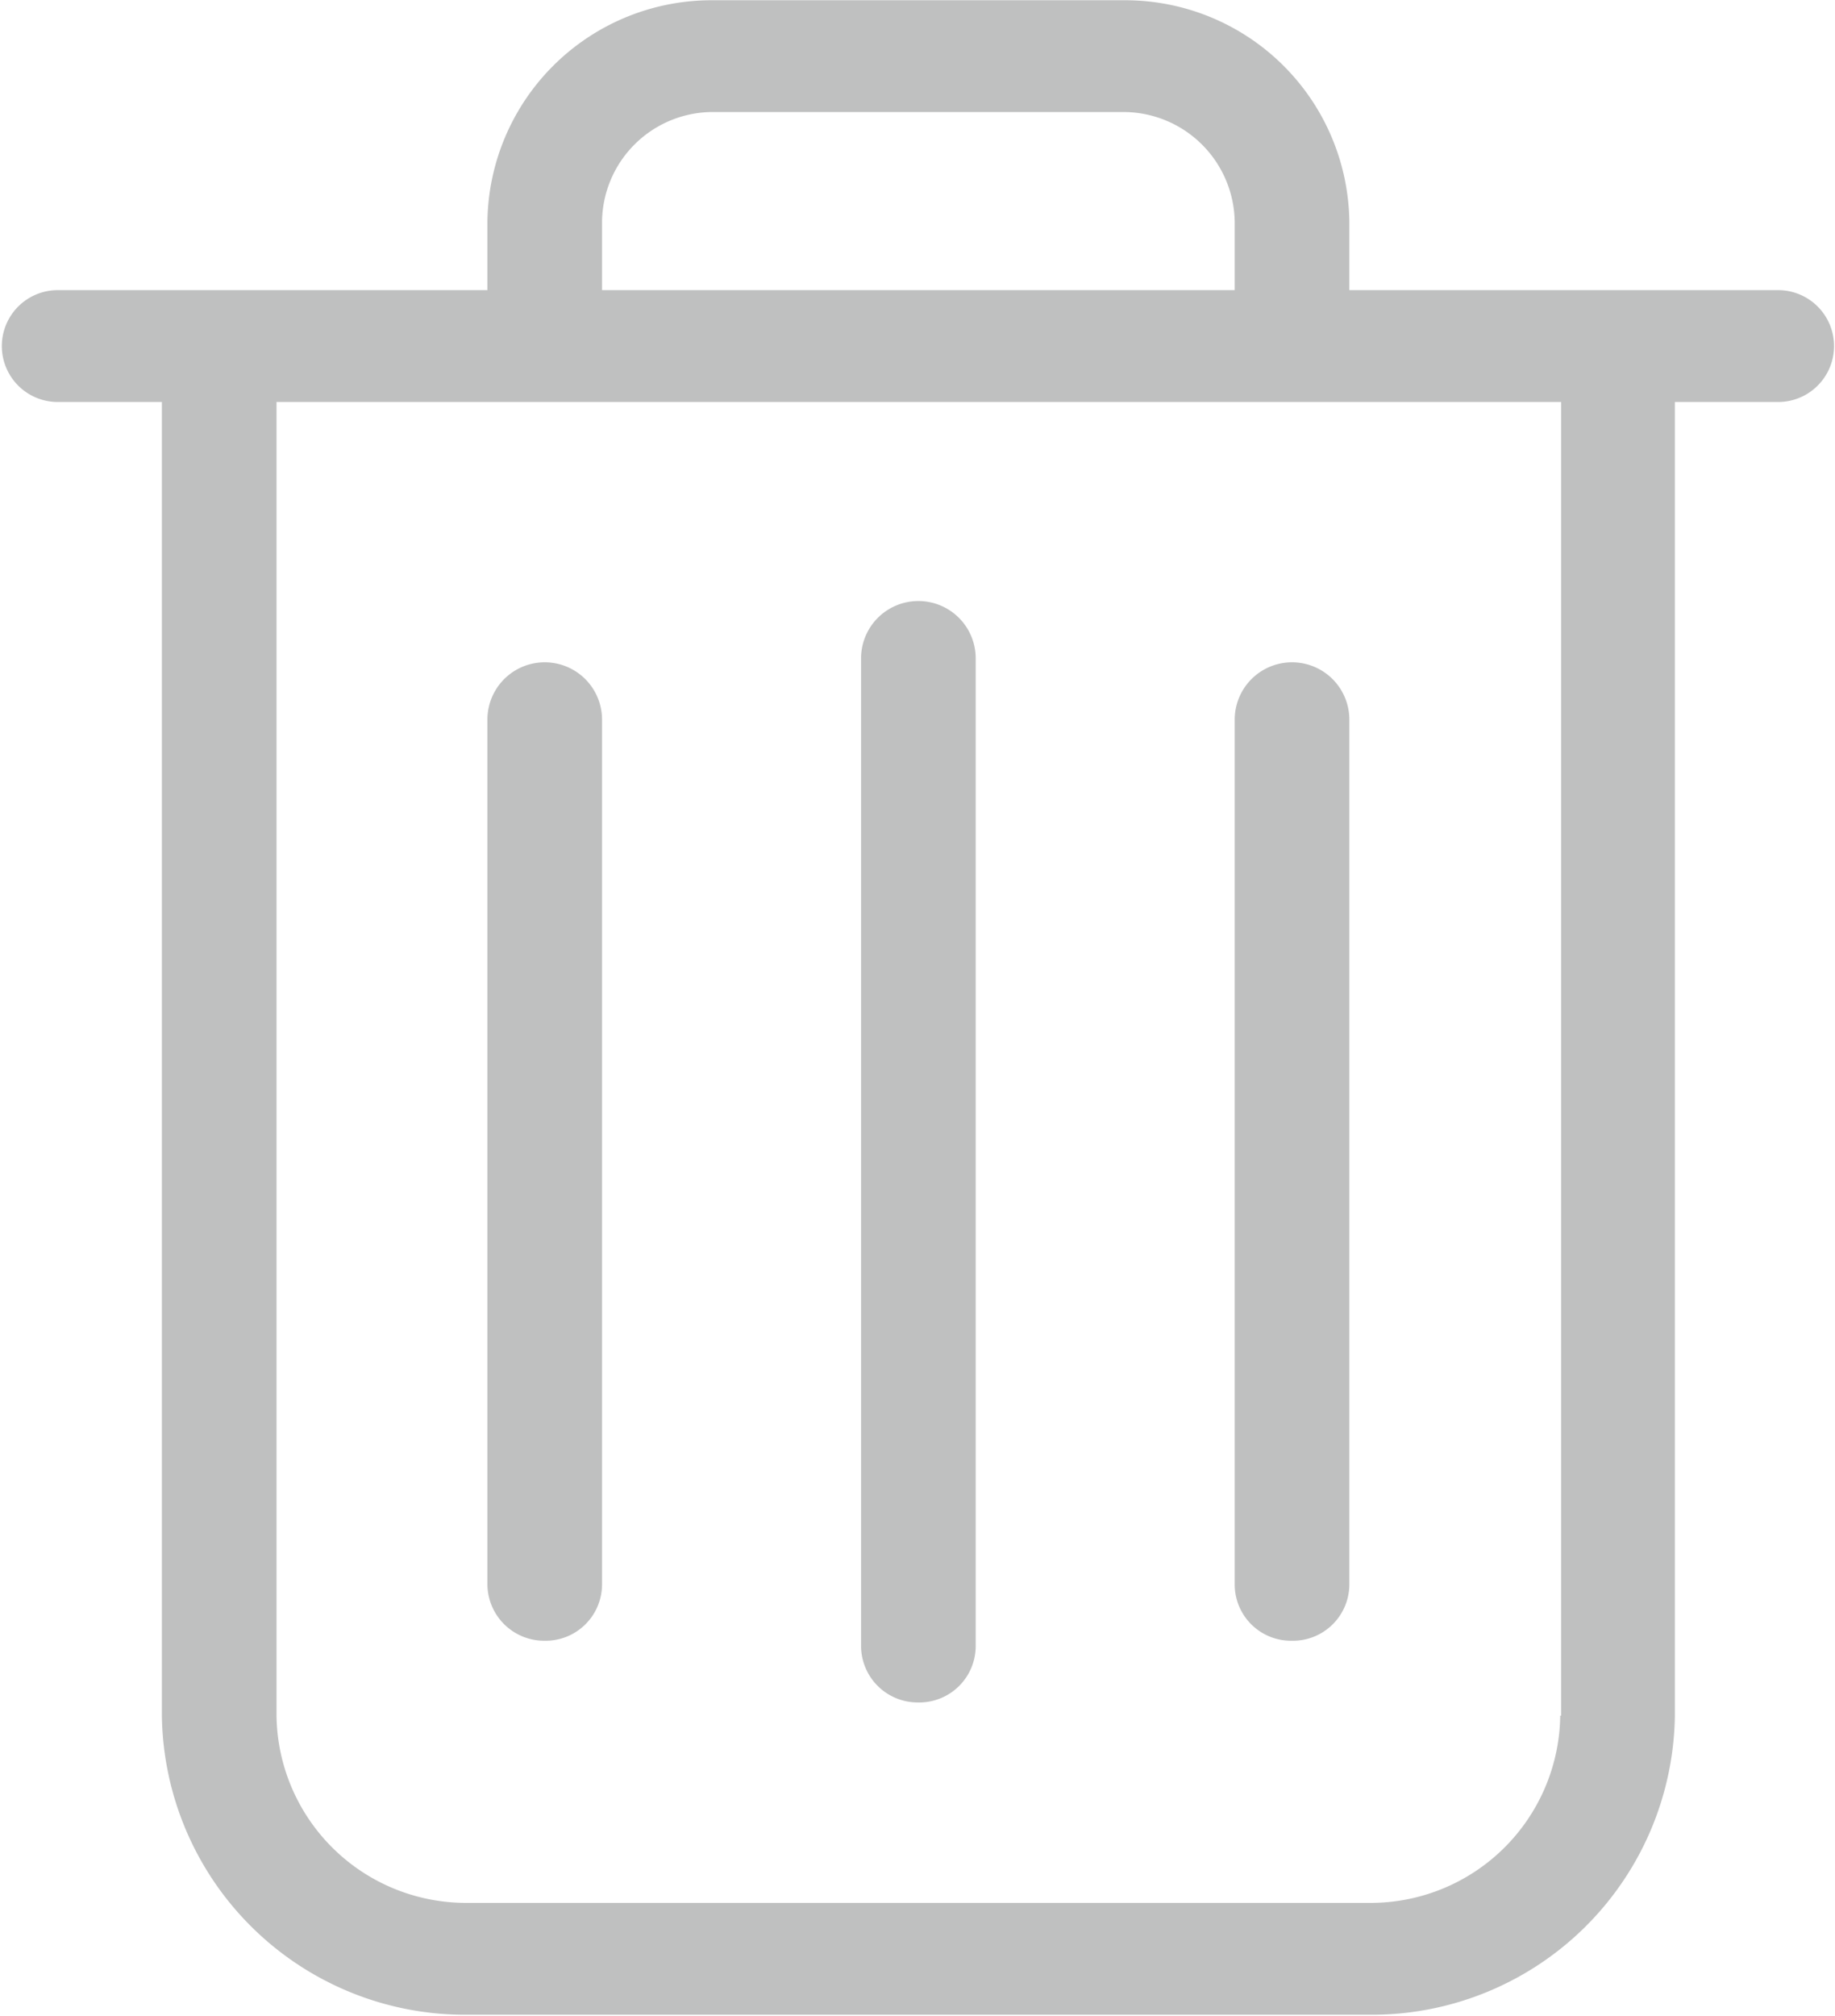 <svg xmlns="http://www.w3.org/2000/svg" width="20.97" height="23.031" viewBox="0 0 20.97 23.031">
  <defs>
    <style>
      .cls-1 {
        fill: #bfc0c0;
        fill-rule: evenodd;
      }
    </style>
  </defs>
  <path id="tool-remove" class="cls-1" d="M1101.04,915.253h-4.9v-0.781a2.562,2.562,0,0,0-2.59-2.531h-4.67a2.562,2.562,0,0,0-2.59,2.531v0.781h-4.91a0.639,0.639,0,1,0,0,1.278h1.19V931.54a3.464,3.464,0,0,0,3.5,3.417h10.29a3.464,3.464,0,0,0,3.5-3.417V916.531h1.18A0.639,0.639,0,1,0,1101.04,915.253Zm-13.44-.781a1.267,1.267,0,0,1,1.28-1.254h4.67a1.273,1.273,0,0,1,1.28,1.254v0.781h-7.23v-0.781Zm10.96,17.068h-0.01a2.167,2.167,0,0,1-2.19,2.139h-10.29a2.167,2.167,0,0,1-2.19-2.139V916.531h14.68V931.54Zm-7.35-.151a0.645,0.645,0,0,0,.66-0.639V919.46a0.655,0.655,0,0,0-1.31,0v11.285A0.647,0.647,0,0,0,1091.21,931.389Zm-4.27-.705a0.645,0.645,0,0,0,.66-0.639V920.16a0.655,0.655,0,0,0-1.31,0v9.885A0.649,0.649,0,0,0,1086.94,930.684Zm8.54,0a0.645,0.645,0,0,0,.66-0.639V920.16a0.655,0.655,0,0,0-1.31,0v9.885A0.643,0.643,0,0,0,1095.48,930.684Z" transform="translate(-1080.72 -911.938)"/>
</svg>
